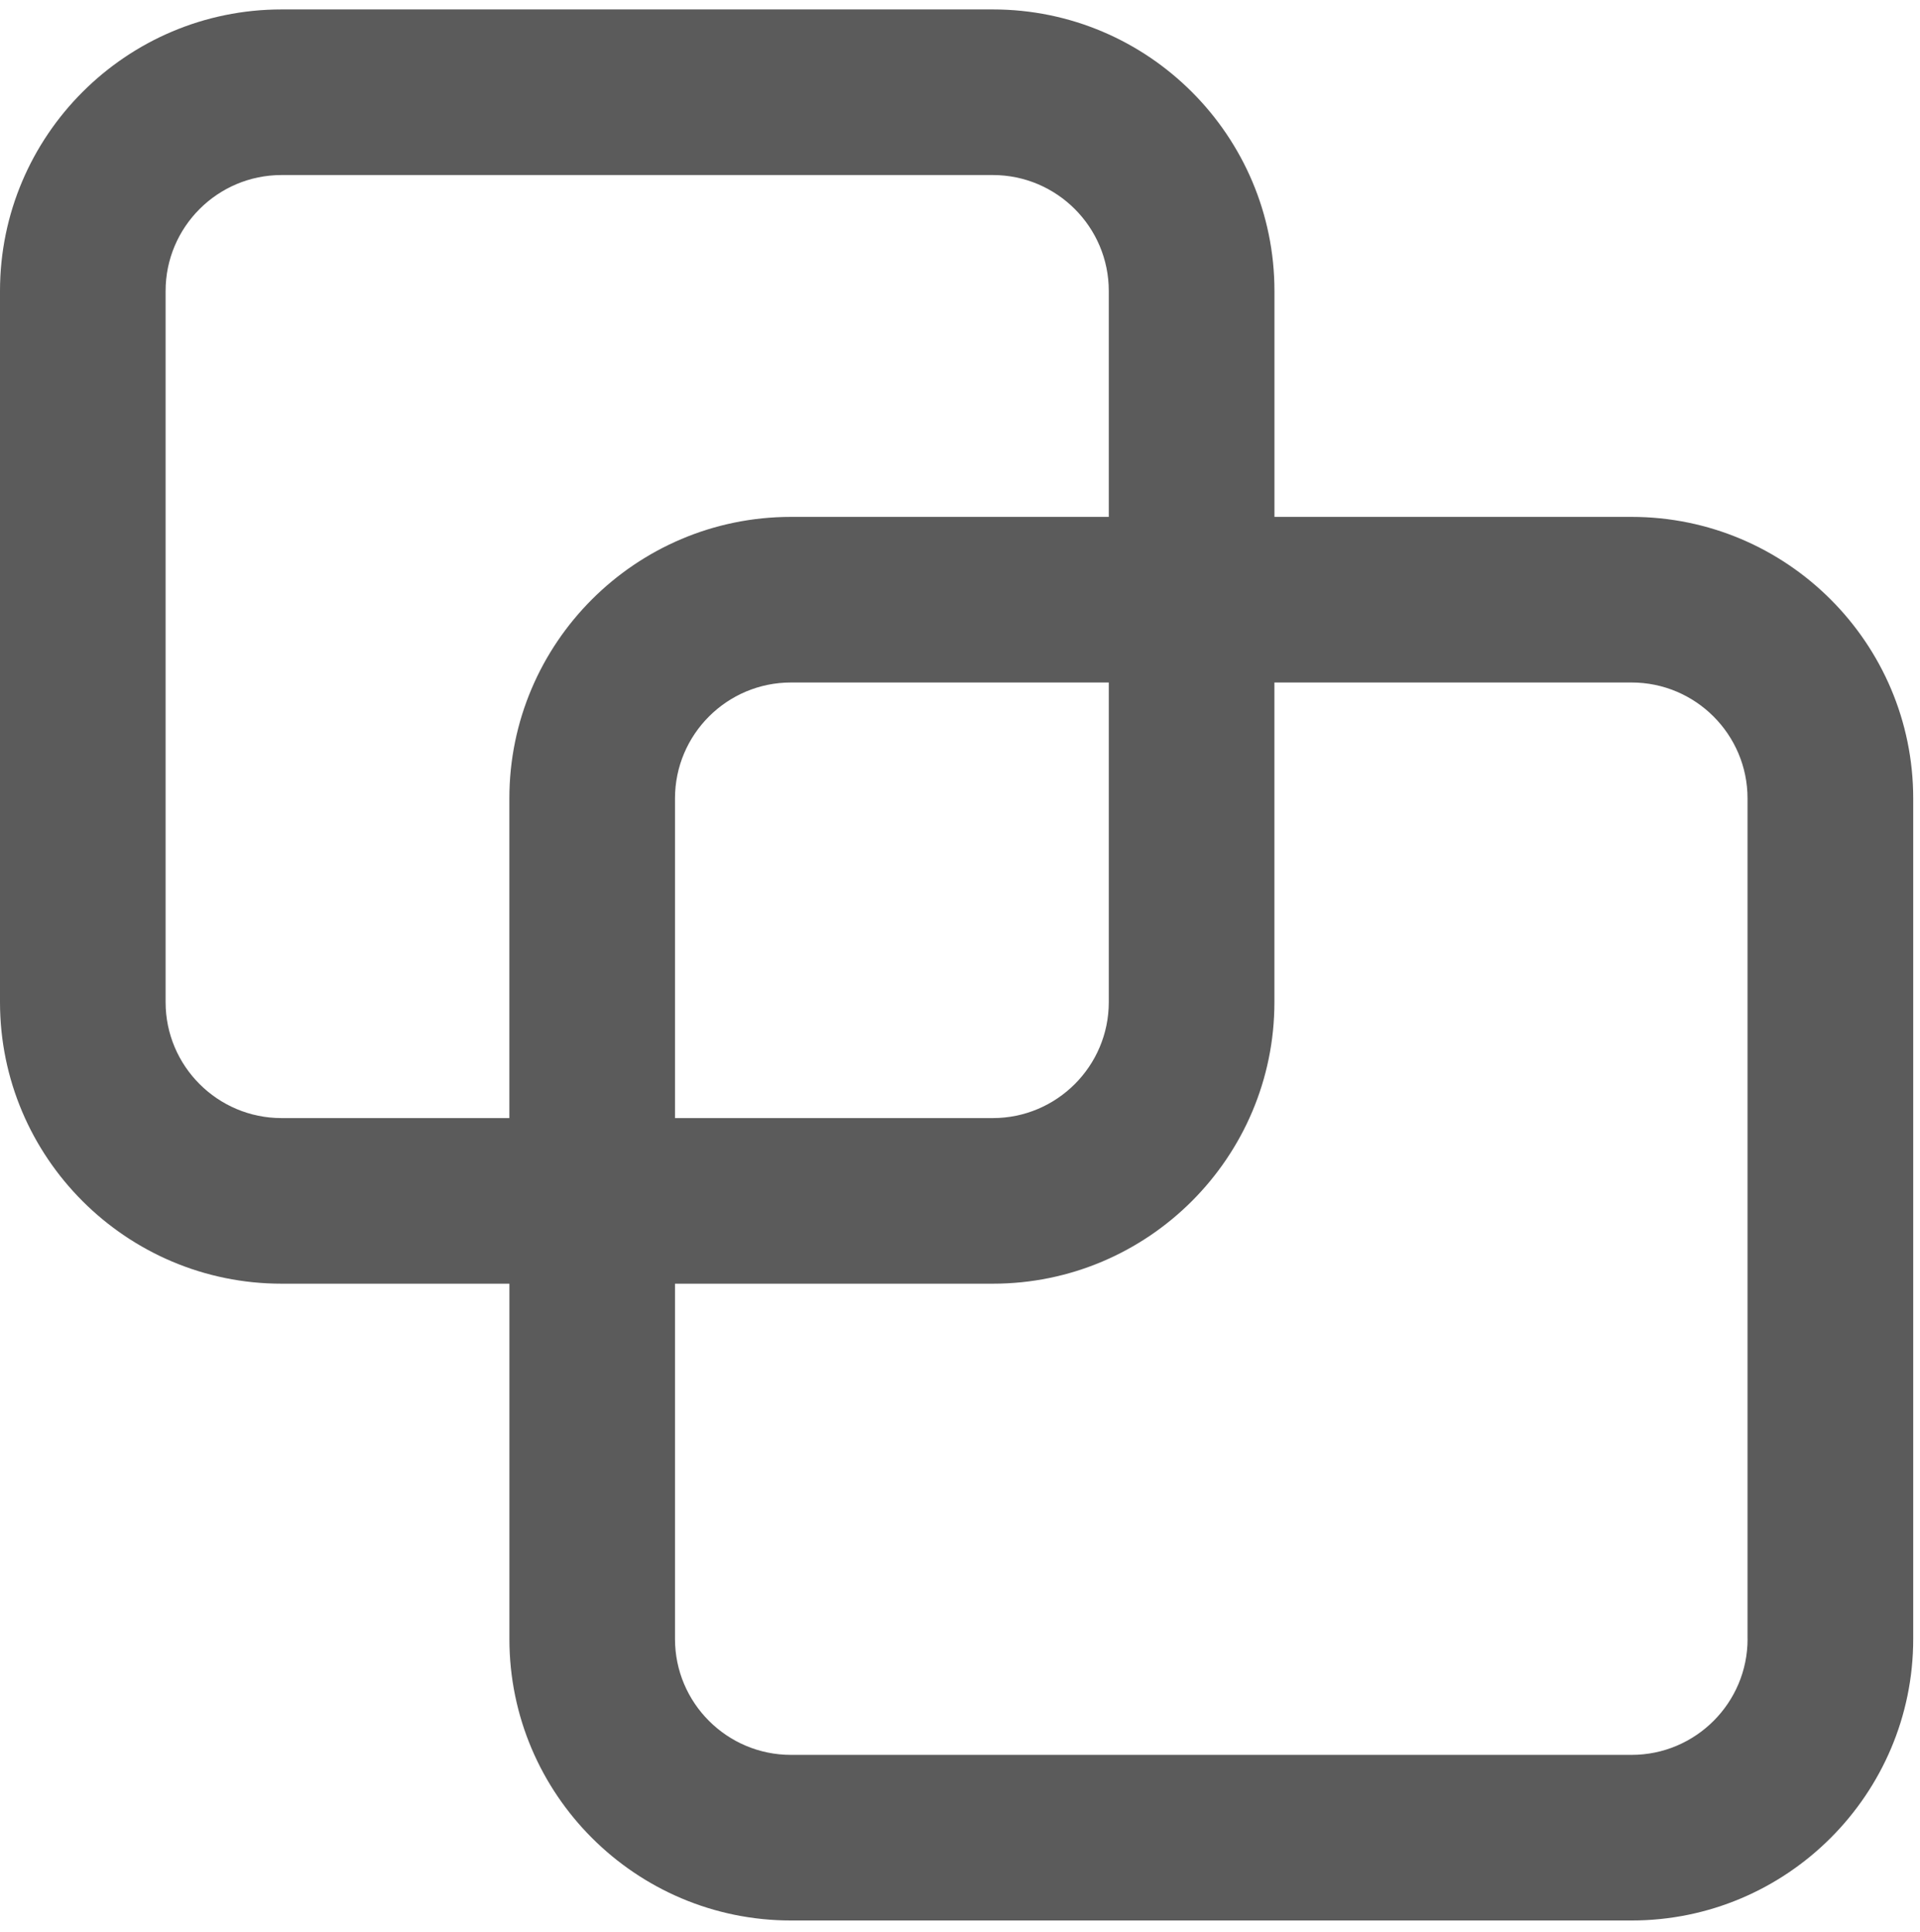 <svg width="161" height="162" viewBox="0 0 161 162" fill="none" xmlns="http://www.w3.org/2000/svg">
<path d="M136.819 43.35H106.868V24.402C106.868 11.381 96.278 0.791 83.257 0.791H23.611C10.59 0.791 0 11.381 0 24.402V84.048C0 97.069 10.59 107.659 23.611 107.659H42.715V137.454C42.715 150.475 53.306 161.065 66.326 161.065H136.819C149.84 161.065 160.431 150.475 160.431 137.454V66.961C160.431 53.94 149.837 43.35 136.819 43.35ZM23.608 93.77C18.247 93.77 13.886 89.409 13.886 84.048V24.402C13.886 19.041 18.247 14.68 23.608 14.68H83.254C88.615 14.68 92.976 19.041 92.976 24.402V43.35H66.323C53.302 43.35 42.712 53.94 42.712 66.961V93.77H23.608ZM92.976 57.239V84.048C92.976 89.409 88.615 93.77 83.254 93.77H56.601V66.961C56.601 61.6 60.962 57.239 66.323 57.239H92.976ZM146.542 137.454C146.542 142.815 142.181 147.176 136.819 147.176H66.323C60.962 147.176 56.601 142.815 56.601 137.454V107.659H83.254C96.274 107.659 106.865 97.069 106.865 84.048V57.239H136.816C142.177 57.239 146.538 61.6 146.538 66.961V137.454H146.542Z" fill="#5B5B5B"/>
</svg>
